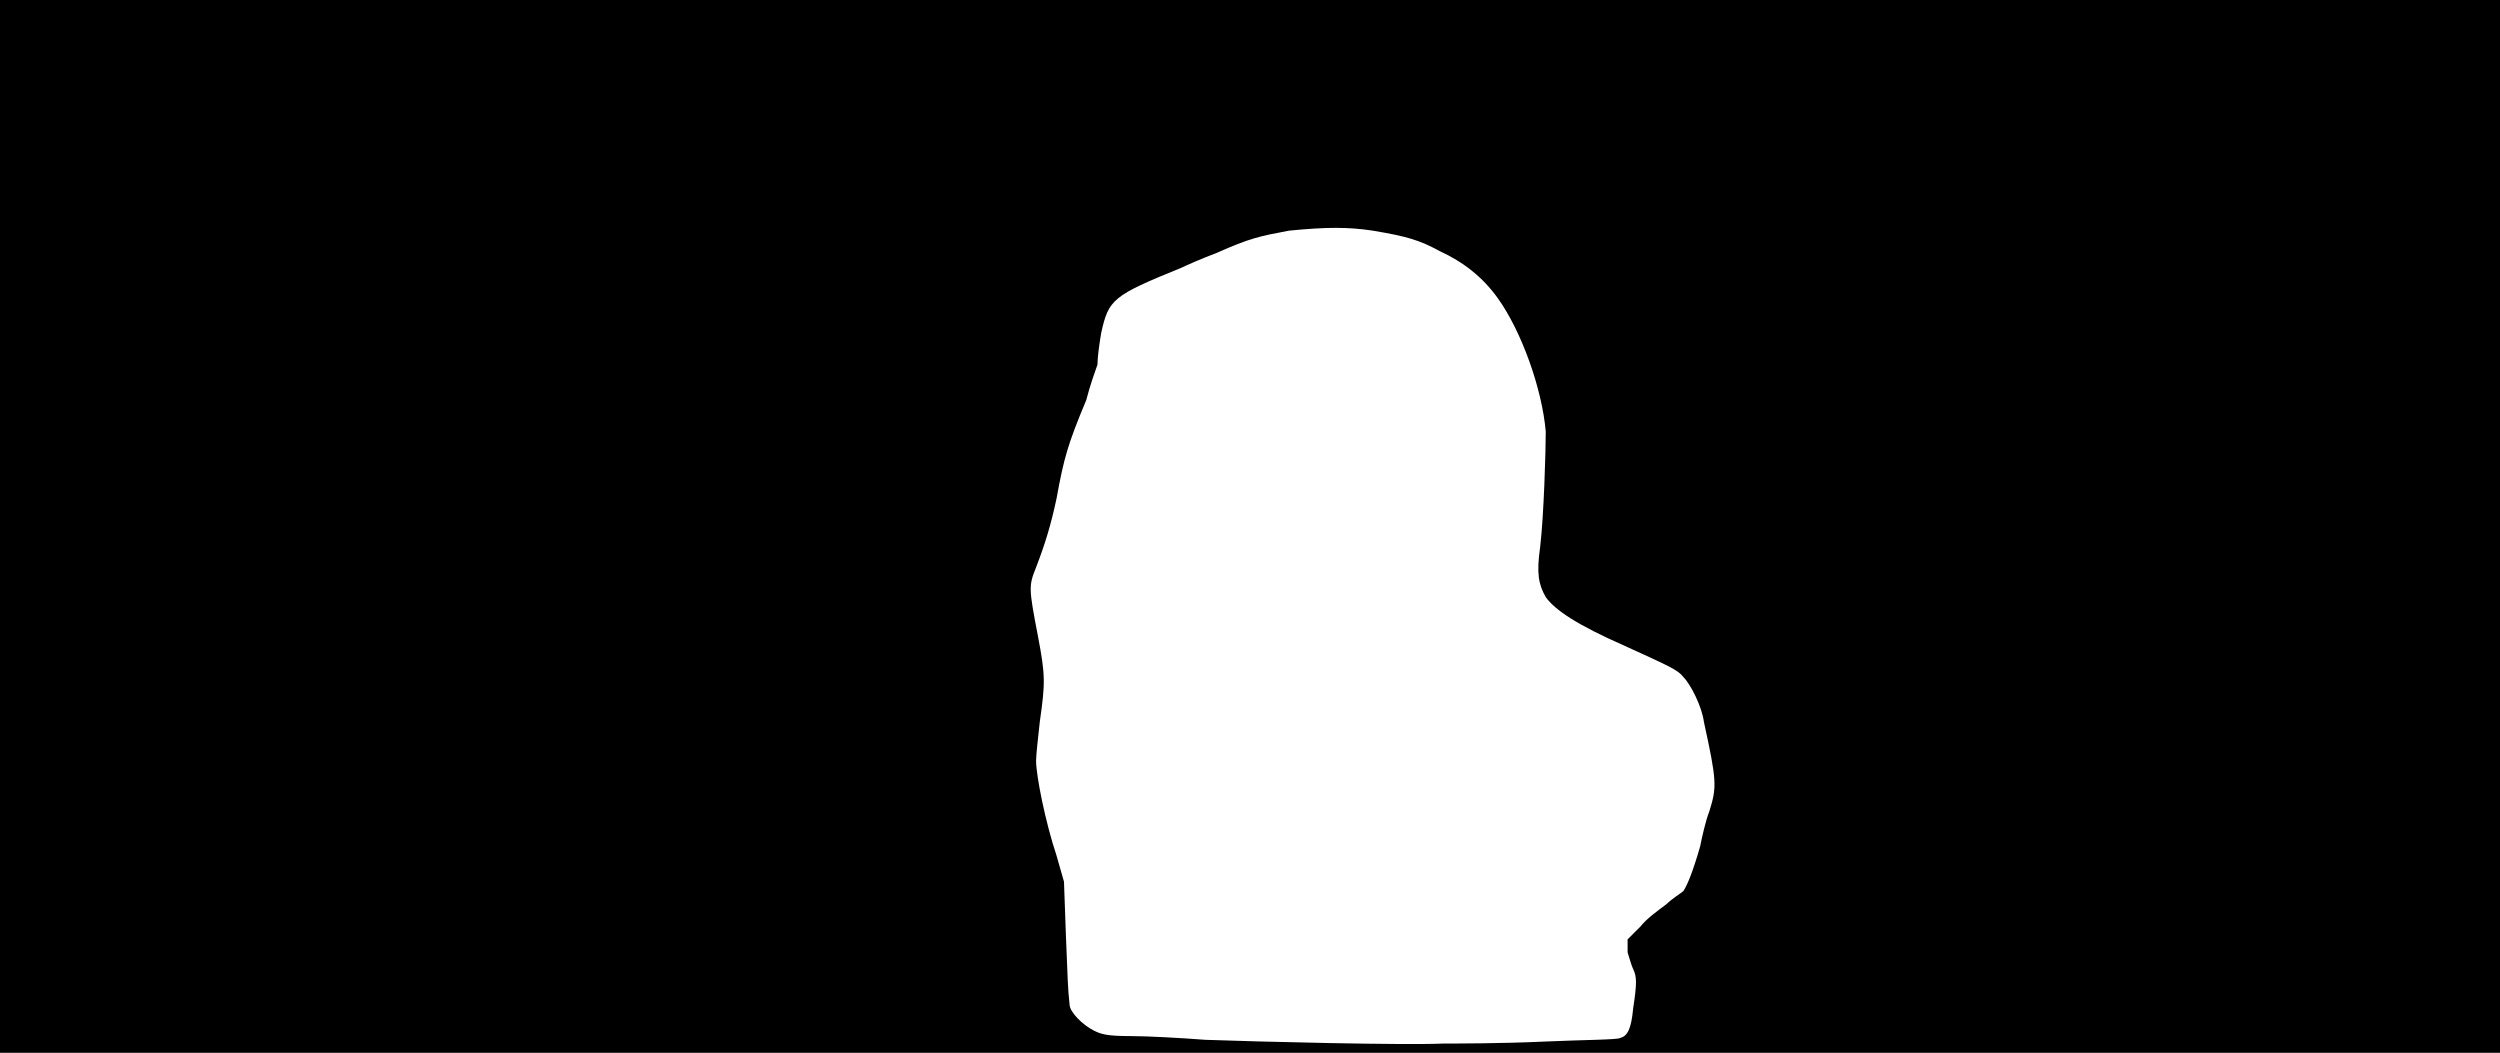 <svg xmlns="http://www.w3.org/2000/svg" width="1344" height="566"><path d="M0 283V0h1344v566H0V283m829 277c22-1 41-1 42-2 4-1 6-5 7-16 2-13 2-17 0-21-1-2-2-6-3-9v-7l7-7c3-4 10-9 14-12 3-3 8-6 9-7 2-3 5-10 9-24 1-5 3-14 5-19 4-13 4-16-3-48-1-8-7-20-11-24-3-4-8-6-32-17-25-11-37-19-42-26-4-7-5-13-3-27 2-17 3-52 3-62-2-23-13-54-26-72-8-11-18-19-31-25-11-6-18-8-36-11-13-2-25-2-45 0-16 3-21 4-39 12-8 3-17 7-19 8-37 15-39 17-43 35-1 6-2 13-2 17-1 3-4 11-6 19-10 24-12 31-16 53-3 14-6 24-11 37-4 10-4 11 1 37 4 21 4 25 1 46-1 9-2 18-2 21 0 8 5 33 11 51l4 14 1 28c1 24 1 29 2 38 0 4 7 11 13 14 4 2 7 3 20 3 9 0 27 1 40 2 27 1 108 3 128 2 7 0 31 0 53-1z"/></svg>